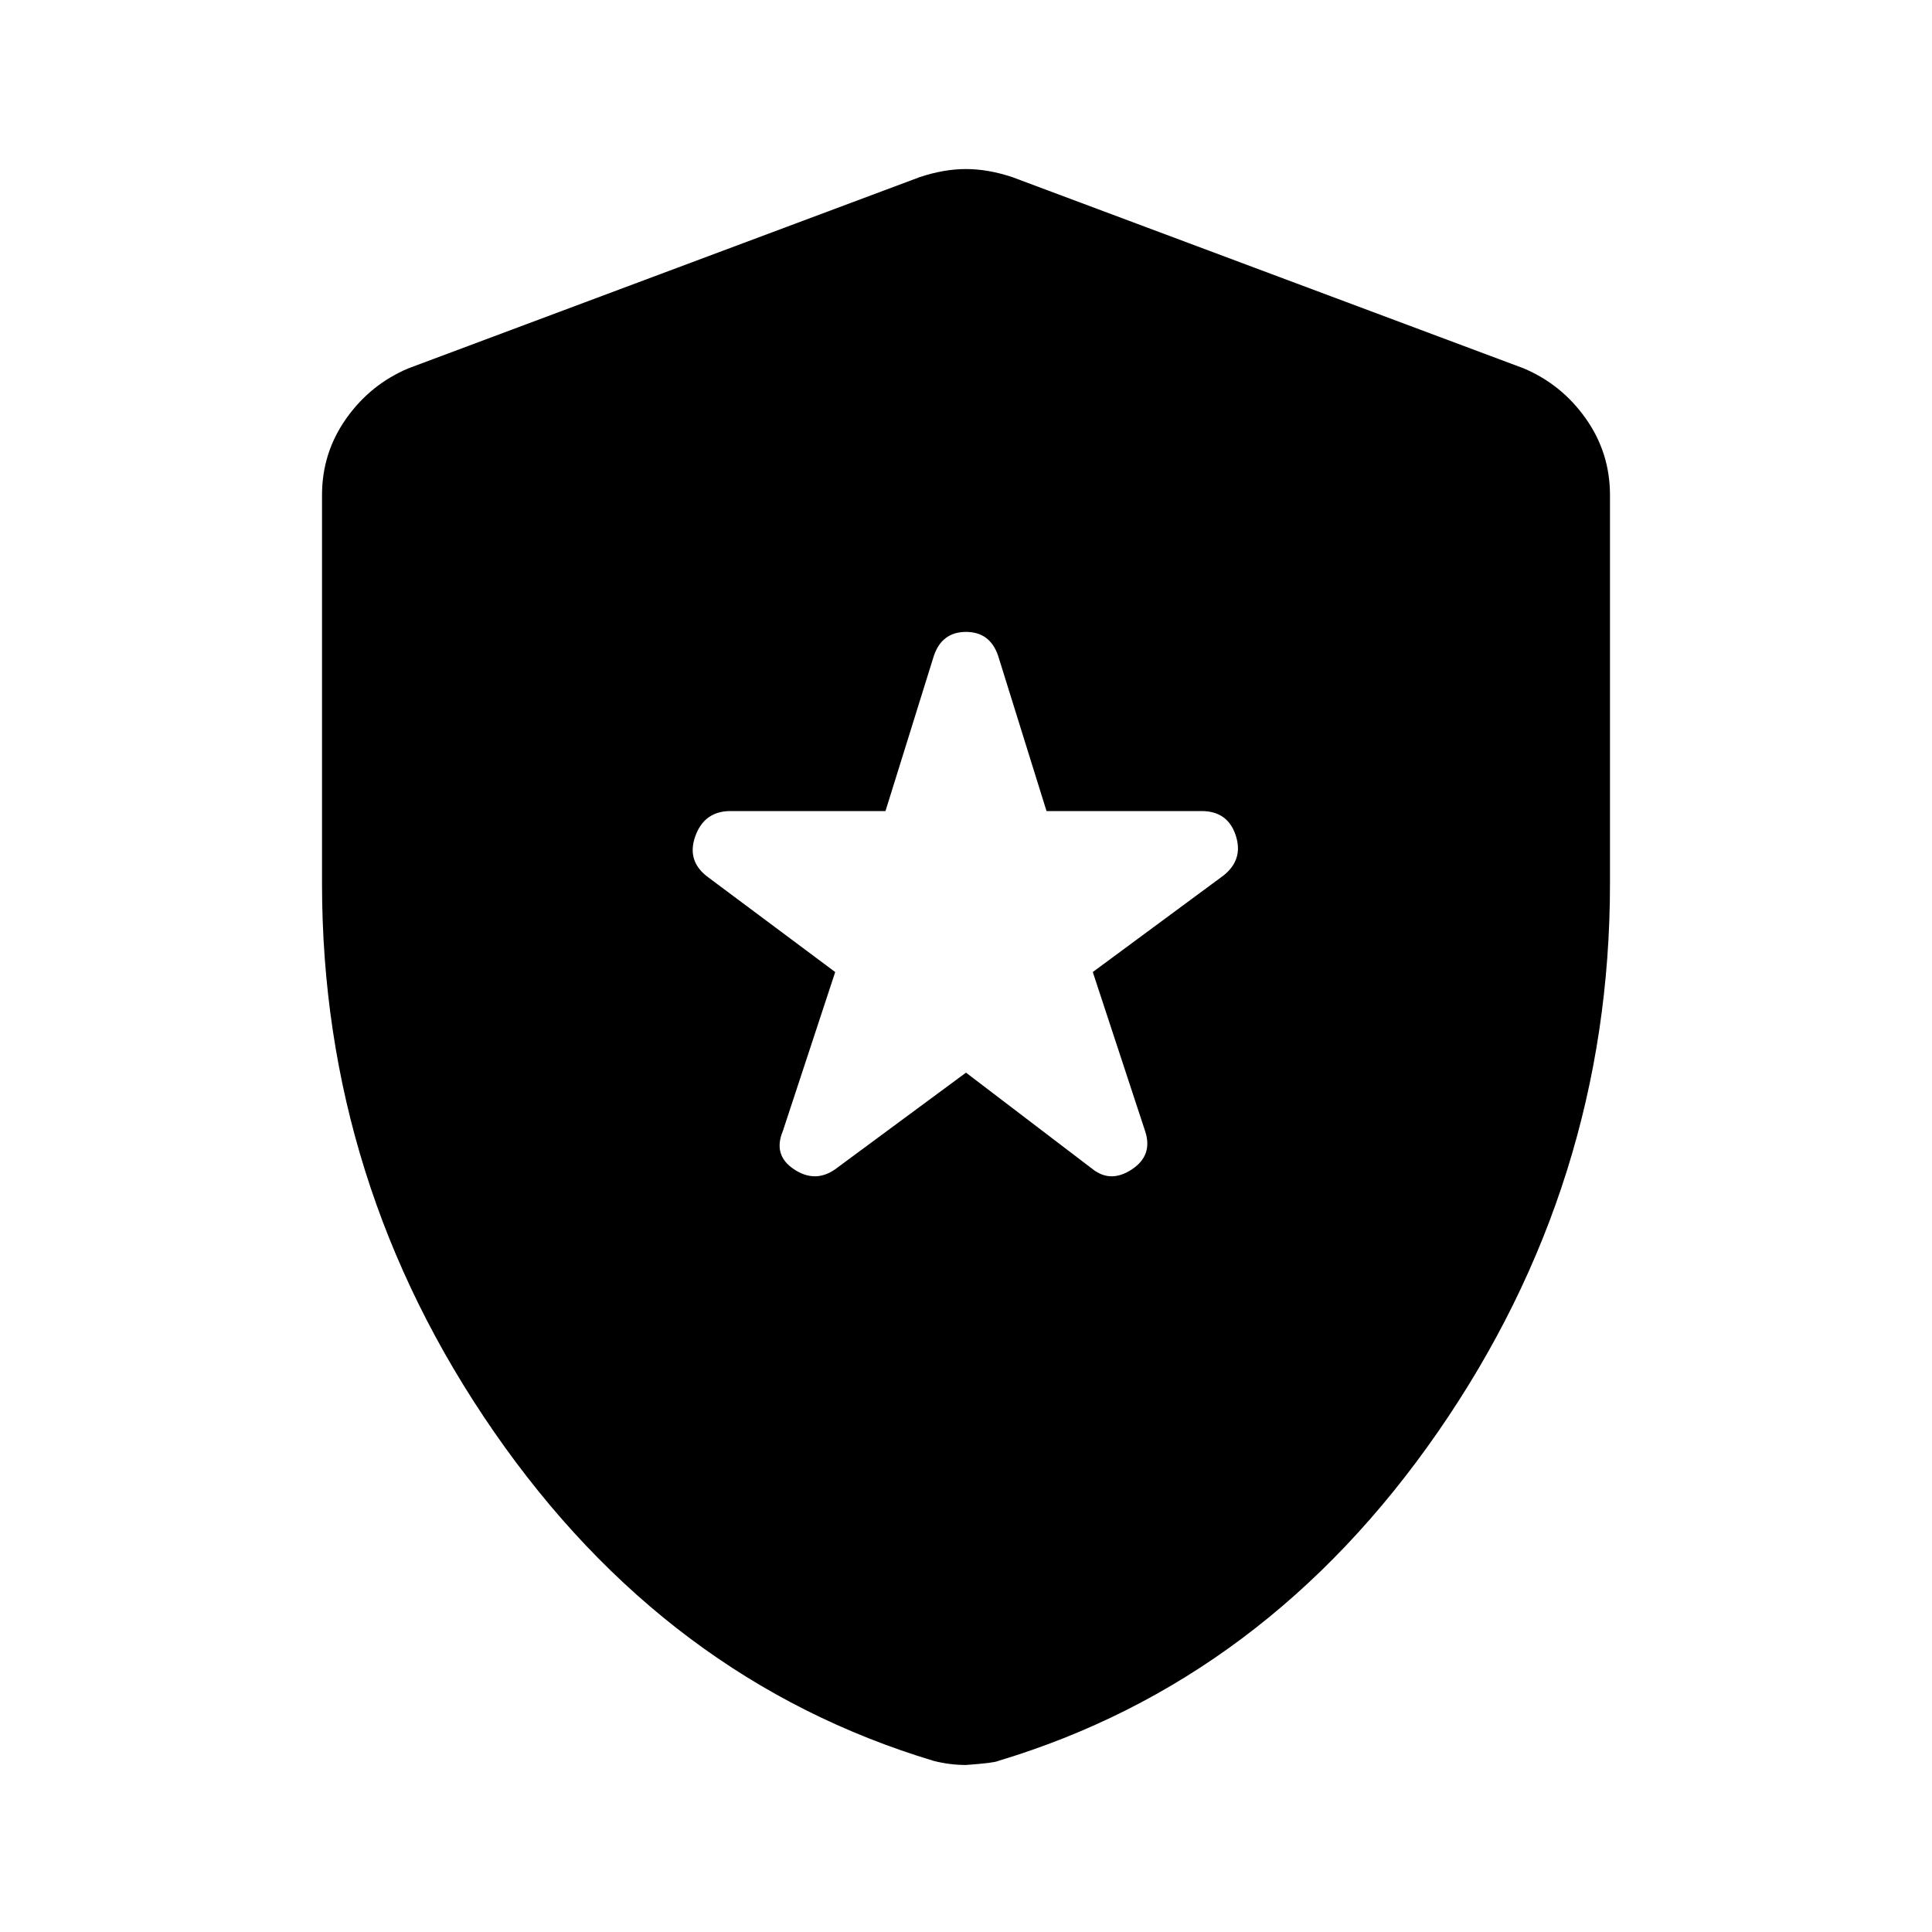 <svg xmlns="http://www.w3.org/2000/svg" height="40" width="40"><path d="M17.292 24.208 20 22.208 22.625 24.208Q23 24.5 23.438 24.208Q23.875 23.917 23.708 23.417L22.625 20.125L25.333 18.125Q25.75 17.792 25.583 17.292Q25.417 16.792 24.875 16.792H21.667L20.667 13.583Q20.5 13.083 20 13.083Q19.5 13.083 19.333 13.583L18.333 16.792H15.125Q14.583 16.792 14.396 17.312Q14.208 17.833 14.667 18.167L17.292 20.125L16.208 23.417Q16 23.917 16.438 24.208Q16.875 24.5 17.292 24.208ZM20 36.542Q19.833 36.542 19.667 36.521Q19.5 36.5 19.333 36.458Q13.792 34.792 10.229 29.646Q6.667 24.5 6.667 18.292V10.25Q6.667 9.375 7.167 8.667Q7.667 7.958 8.458 7.625L19.042 3.667Q19.542 3.5 20 3.5Q20.458 3.5 20.958 3.667L31.542 7.625Q32.333 7.958 32.833 8.667Q33.333 9.375 33.333 10.25V18.292Q33.333 24.5 29.771 29.646Q26.208 34.792 20.667 36.458Q20.583 36.5 20 36.542Z"/></svg>